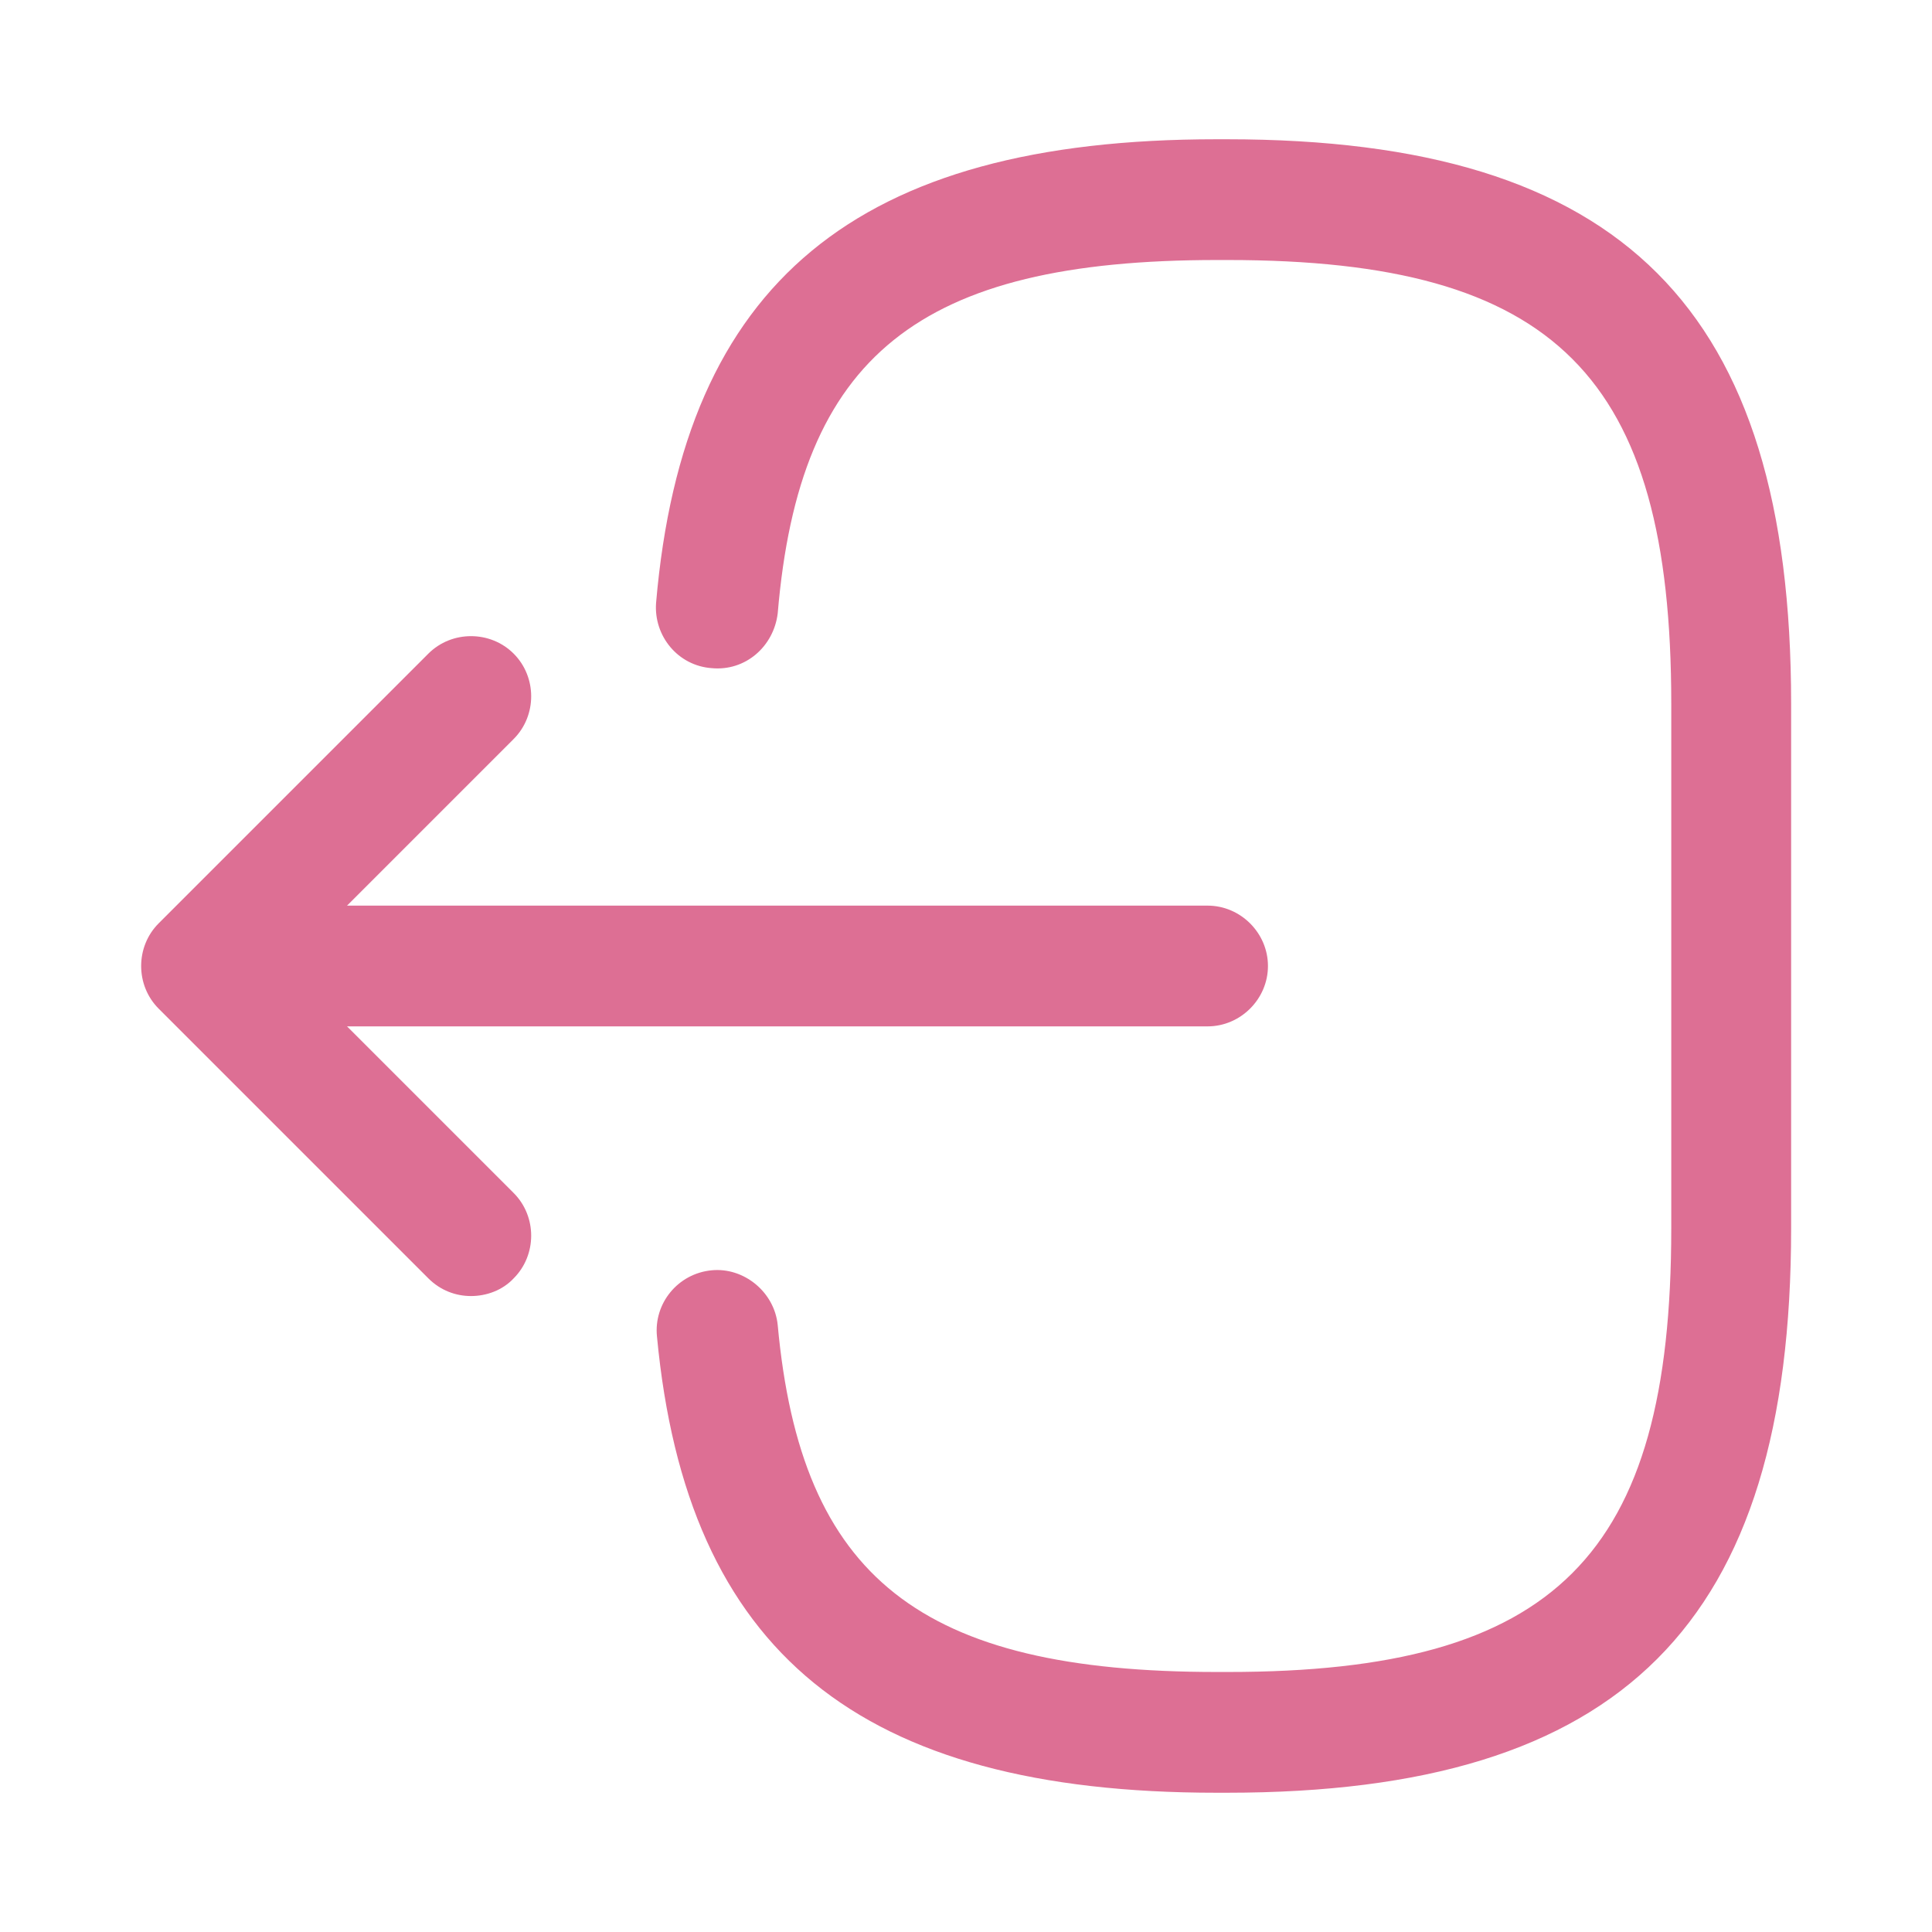 <svg width="24" height="24" viewBox="0 0 24 24" fill="none" xmlns="http://www.w3.org/2000/svg">
<path d="M15.241 22.27H15.111C10.671 22.27 8.53 20.52 8.161 16.601C8.12 16.191 8.421 15.82 8.841 15.78C9.241 15.741 9.62 16.05 9.661 16.46C9.95 19.601 11.431 20.77 15.12 20.77H15.251C19.32 20.77 20.761 19.331 20.761 15.261V8.74C20.761 4.67 19.32 3.23 15.251 3.23H15.12C11.411 3.23 9.931 4.42 9.661 7.62C9.611 8.03 9.261 8.34 8.841 8.3C8.421 8.27 8.12 7.9 8.15 7.49C8.491 3.51 10.64 1.73 15.111 1.73H15.241C20.151 1.73 22.25 3.83 22.25 8.74V15.261C22.25 20.171 20.151 22.27 15.241 22.27Z" fill="#DD6F94"/>
<path d="M15.001 12.75H3.621C3.211 12.75 2.871 12.41 2.871 12C2.871 11.59 3.211 11.25 3.621 11.25H15.001C15.411 11.25 15.751 11.59 15.751 12C15.751 12.41 15.411 12.75 15.001 12.75Z" fill="#DD6F94"/>
<path d="M5.851 16.1C5.661 16.1 5.471 16.03 5.321 15.88L1.971 12.53C1.681 12.24 1.681 11.76 1.971 11.47L5.321 8.12C5.611 7.83 6.091 7.83 6.381 8.12C6.671 8.41 6.671 8.89 6.381 9.18L3.561 12L6.381 14.82C6.671 15.11 6.671 15.59 6.381 15.88C6.241 16.03 6.041 16.1 5.851 16.1Z" fill="#DD6F94"/>
</svg>
